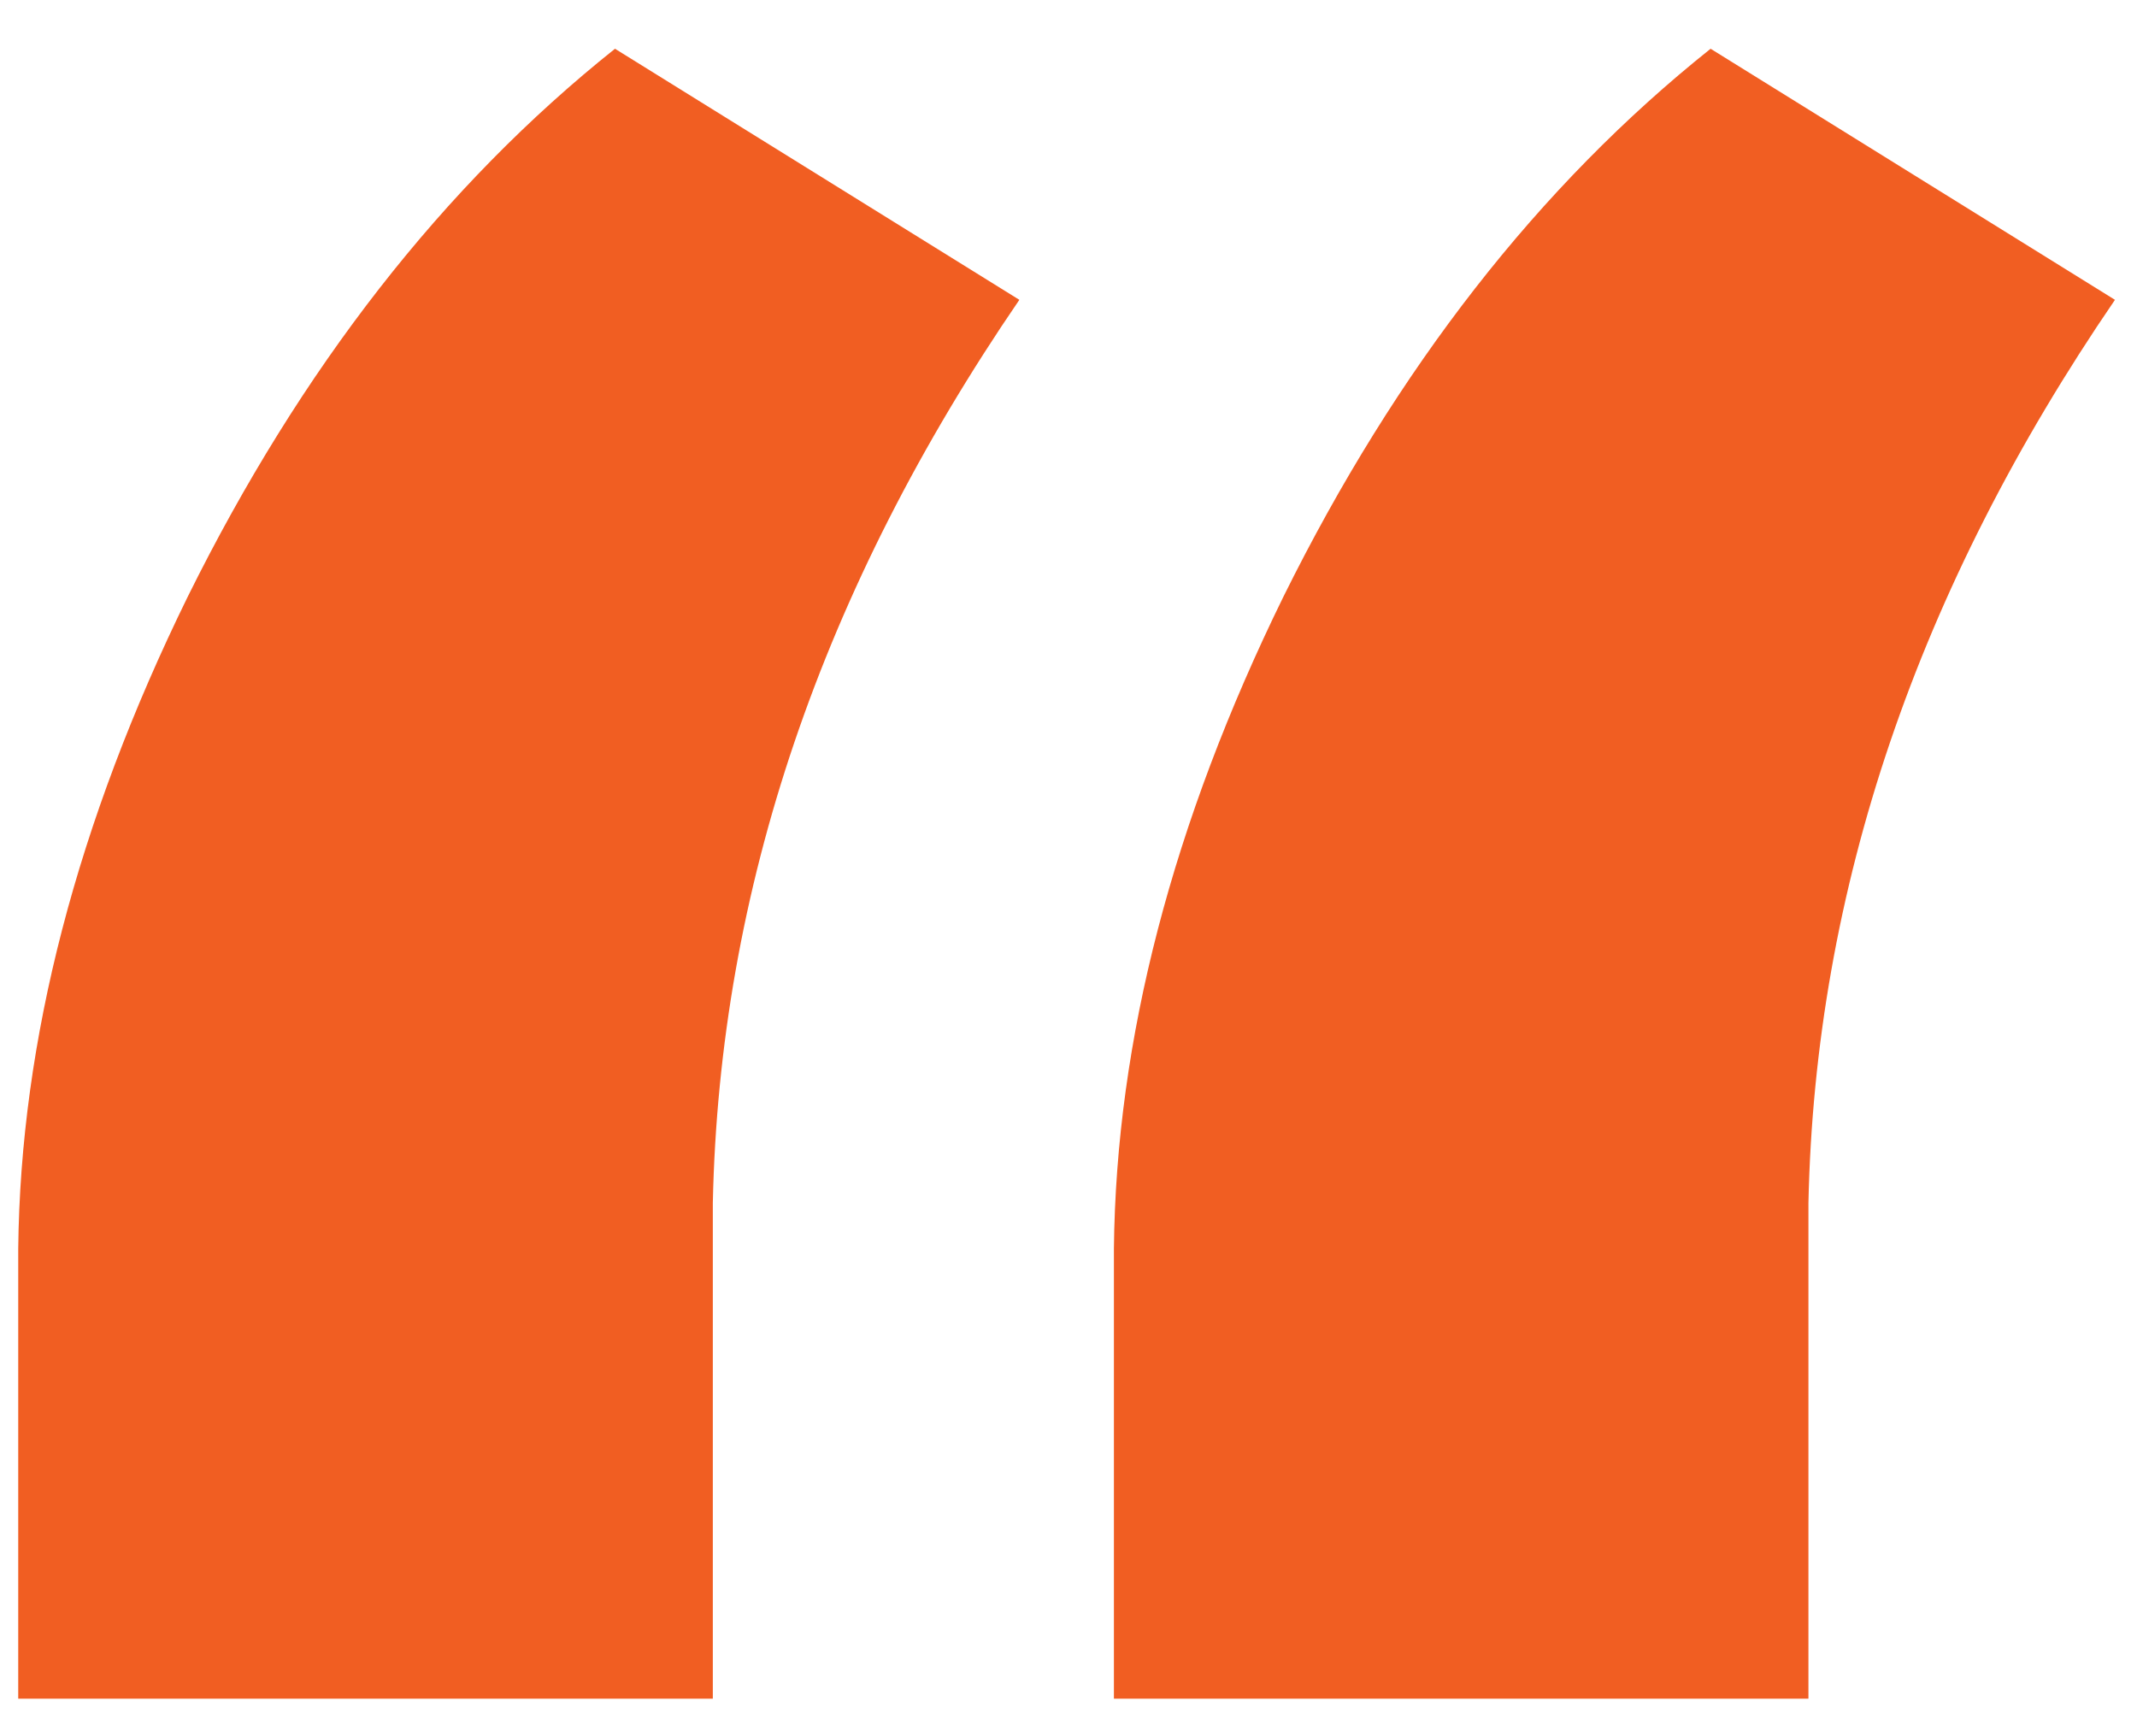 <svg width="32" height="26" viewBox="0 0 32 26" fill="none" xmlns="http://www.w3.org/2000/svg">
    <path d="M9.209 0.73L15.264 4.49C12.301 8.82 10.771 13.328 10.674 18.016V25.438H0.273V18.699C0.306 15.574 1.152 12.319 2.812 8.934C4.505 5.516 6.637 2.781 9.209 0.73ZM25.615 0.73L31.67 4.49C28.708 8.82 27.178 13.328 27.08 18.016V25.438H16.68V18.699C16.712 15.574 17.559 12.319 19.219 8.934C20.912 5.516 23.044 2.781 25.615 0.73Z" fill="#F15E22"/>
</svg>
